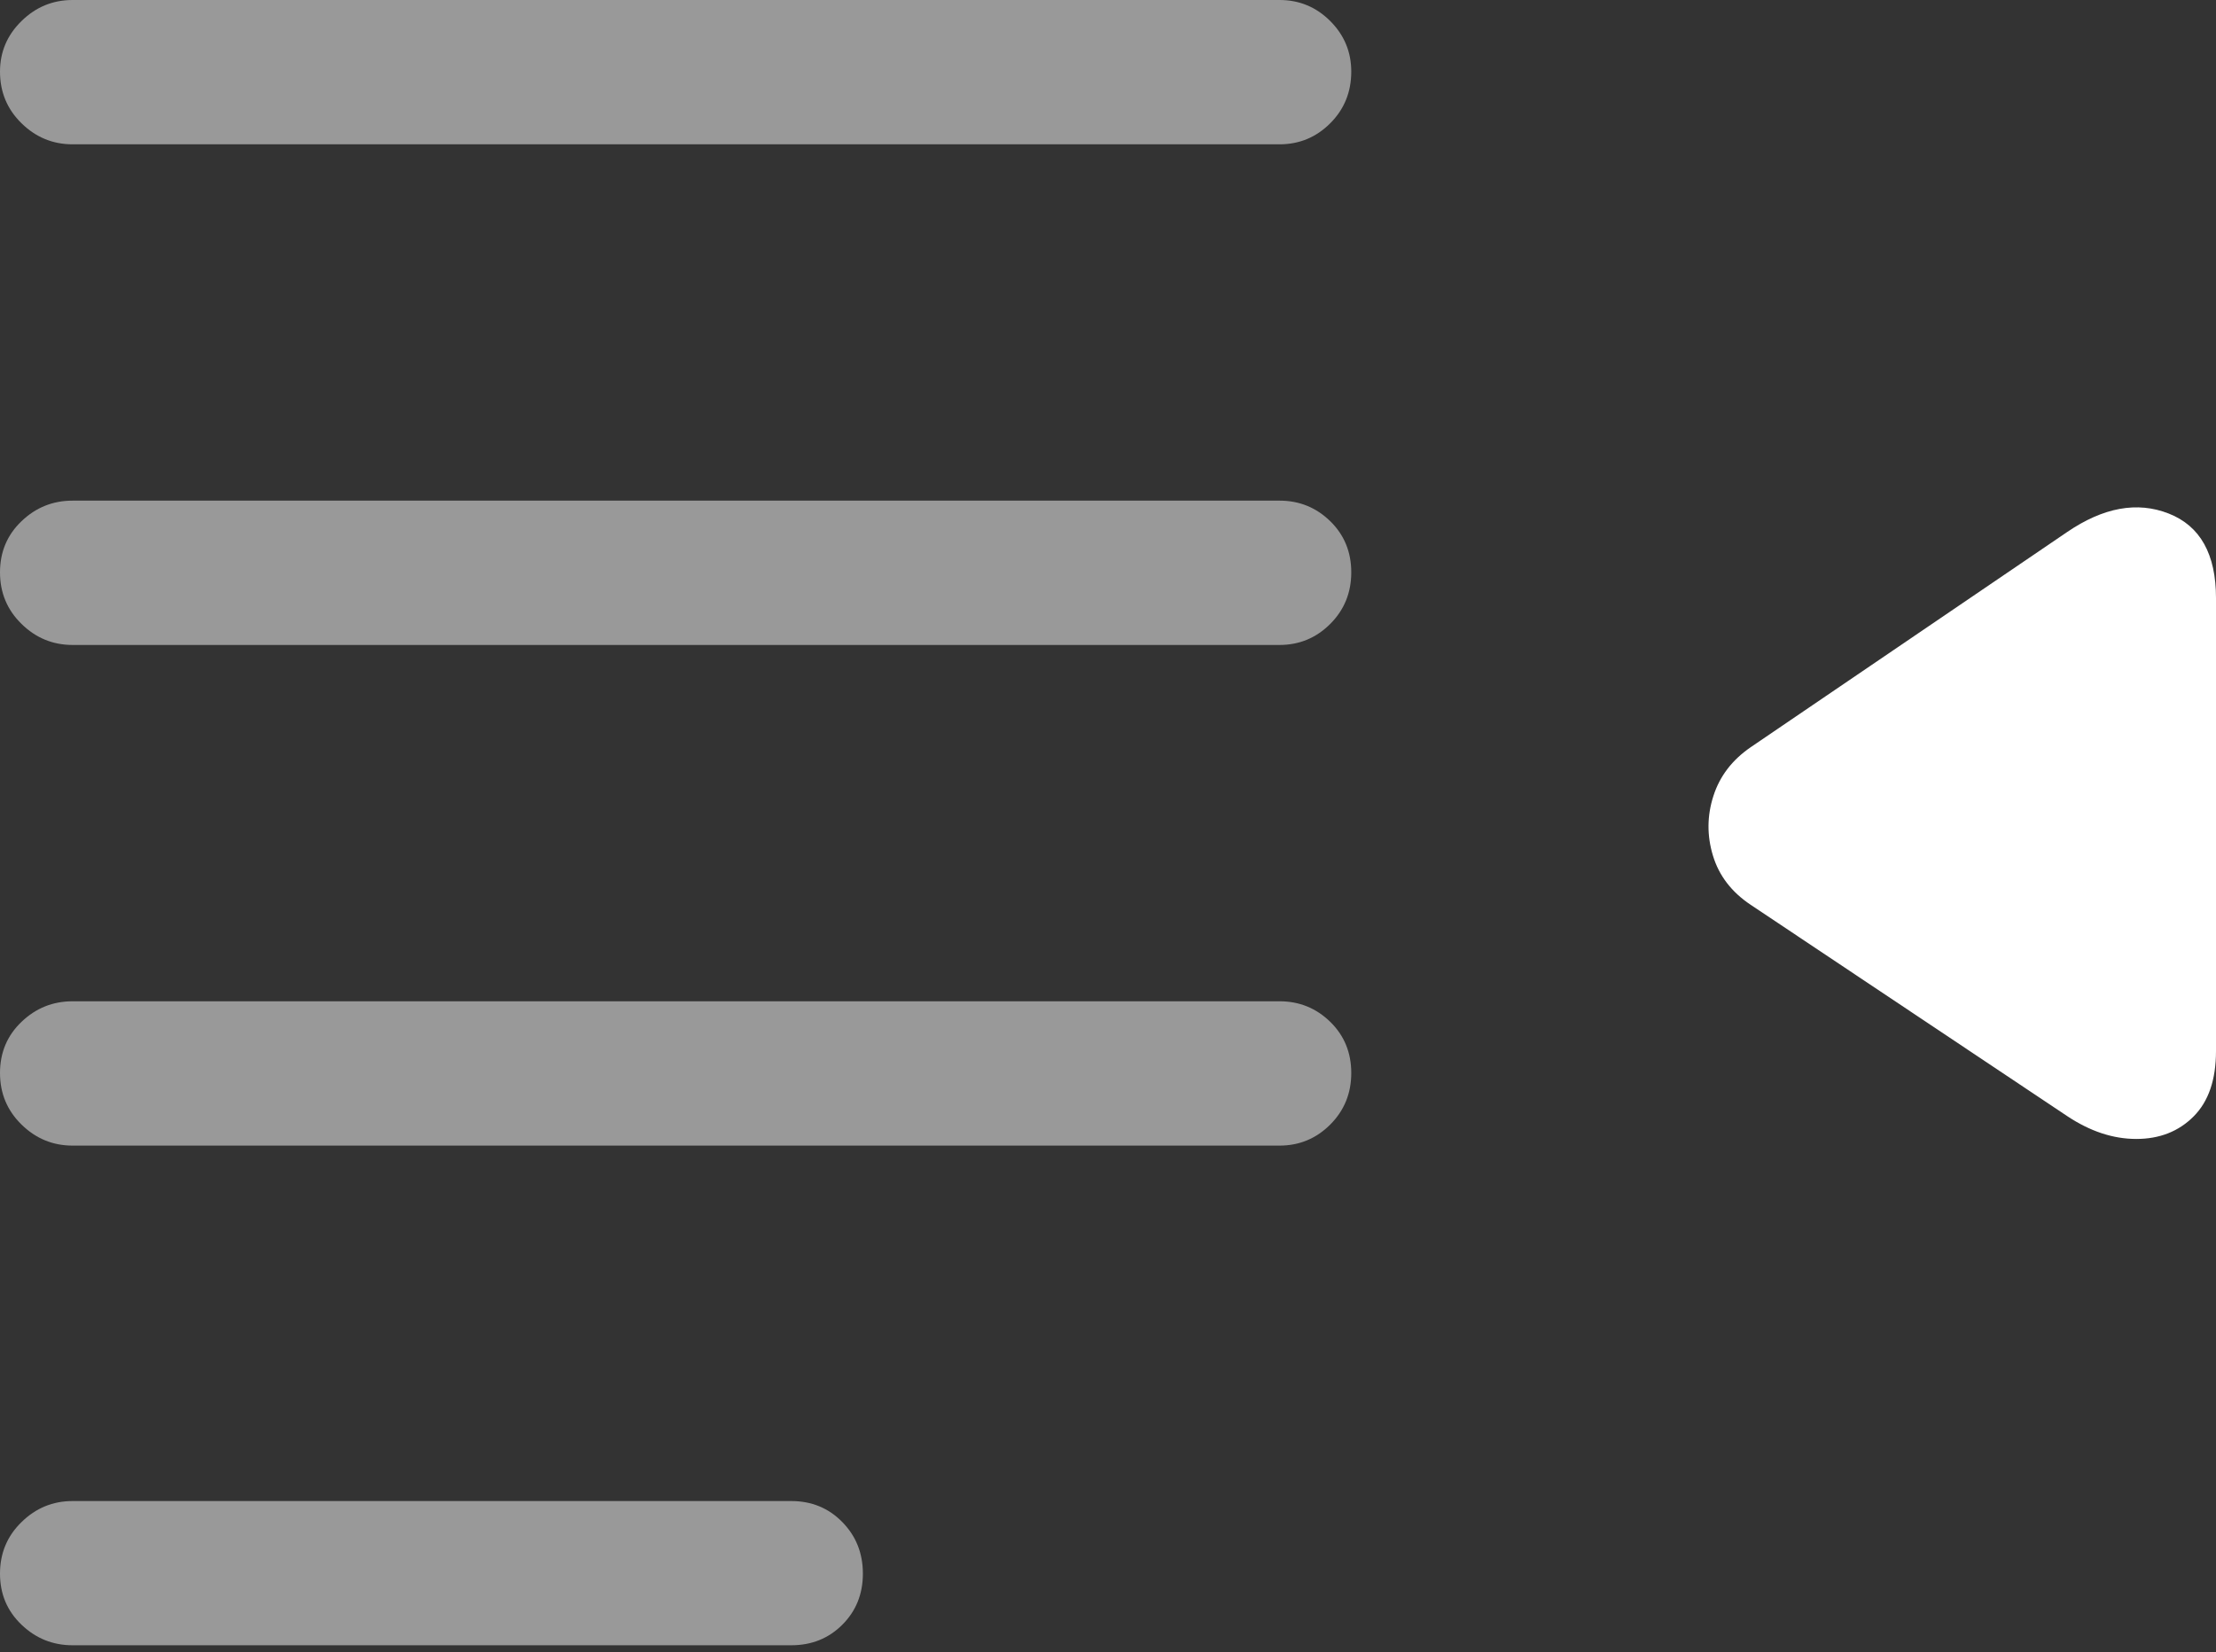 <?xml version="1.0" encoding="UTF-8"?>
<!--Generator: Apple Native CoreSVG 175.5-->
<!DOCTYPE svg
PUBLIC "-//W3C//DTD SVG 1.1//EN"
       "http://www.w3.org/Graphics/SVG/1.1/DTD/svg11.dtd">
<svg version="1.1" xmlns="http://www.w3.org/2000/svg" xmlns:xlink="http://www.w3.org/1999/xlink" width="22.646" height="16.885">
 <rect width="100%" height="100%" fill="#333333" stroke="none"/>
 <g>
  <rect height="16.885" opacity="0" width="22.646" x="0" y="0"/>
  <path d="M13.076 1.475Q13.379 1.475 13.594 1.26Q13.809 1.045 13.809 0.732Q13.809 0.43 13.594 0.215Q13.379 0 13.076 0L0.742 0Q0.439 0 0.22 0.215Q0 0.43 0 0.732Q0 1.045 0.22 1.26Q0.439 1.475 0.742 1.475ZM13.076 6.592Q13.379 6.592 13.594 6.377Q13.809 6.162 13.809 5.85Q13.809 5.537 13.594 5.327Q13.379 5.117 13.076 5.117L0.742 5.117Q0.439 5.117 0.22 5.327Q0 5.537 0 5.85Q0 6.162 0.22 6.377Q0.439 6.592 0.742 6.592ZM13.076 11.709Q13.379 11.709 13.594 11.494Q13.809 11.279 13.809 10.967Q13.809 10.654 13.594 10.444Q13.379 10.234 13.076 10.234L0.742 10.234Q0.439 10.234 0.22 10.444Q0 10.654 0 10.967Q0 11.279 0.22 11.494Q0.439 11.709 0.742 11.709ZM8.086 16.816Q8.398 16.816 8.608 16.606Q8.818 16.396 8.818 16.084Q8.818 15.771 8.608 15.557Q8.398 15.342 8.086 15.342L0.742 15.342Q0.439 15.342 0.22 15.557Q0 15.771 0 16.084Q0 16.396 0.22 16.606Q0.439 16.816 0.742 16.816Z" fill="rgba(255,255,255,0.5)"/>
  <path d="M21.123 11.406Q21.475 11.641 21.831 11.641Q22.188 11.641 22.417 11.411Q22.646 11.182 22.646 10.742L22.646 6.113Q22.646 5.439 22.163 5.249Q21.68 5.059 21.123 5.439L17.891 7.637Q17.607 7.832 17.51 8.135Q17.412 8.438 17.505 8.745Q17.598 9.053 17.891 9.248Z" fill="#ffffff"/>
 </g>
</svg>
